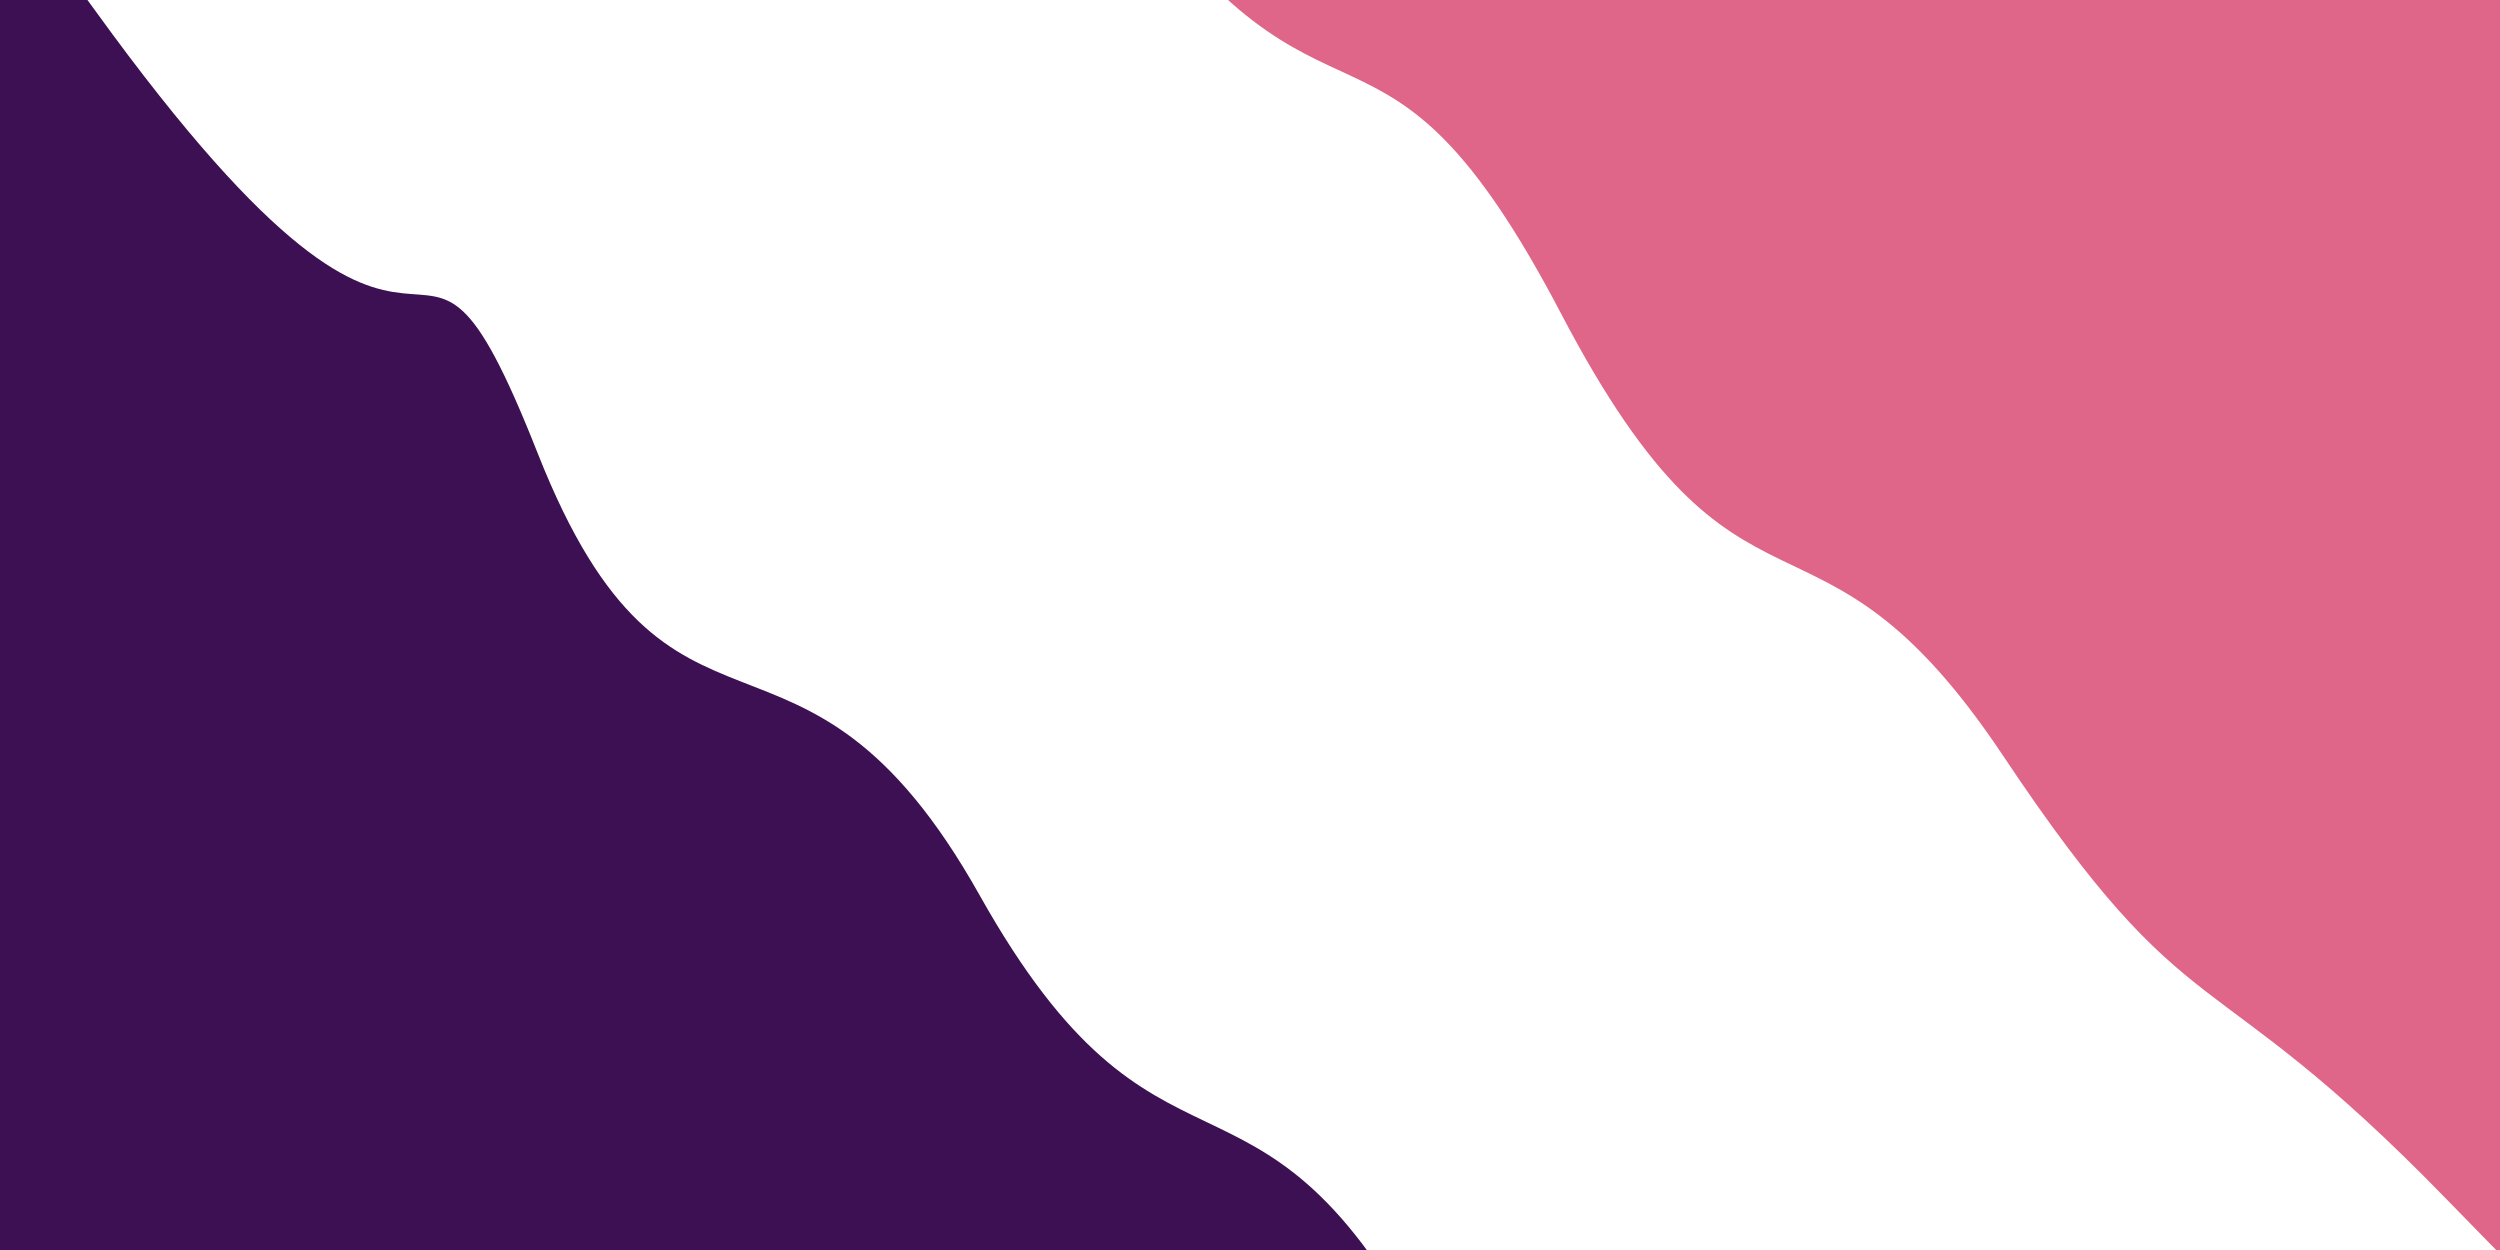 <svg class="border shadow-md" viewBox="0 0 1081.52 540.76" style="width: 1081.52px; height: 540.76px;" xmlns="http://www.w3.org/2000/svg" preserveAspectRatio="none"><rect class="bg" id="bg" x="0" y="0" width="1081.52" height="540.76" fill="#ffffff"></rect><g transform="rotate(225 540.76 270.38)"><path d="M -270.38 460.76 S -149.00 458.76
            0.00 460.76 125.19 431.76
            270.38 460.76 377.76 409.76
            540.76 460.76 652.14 432.76
            811.14 460.76 936.33 454.76
            1081.52 460.76 1158.90 434.76
            1351.90 460.76 h 110 V 1140.76 H -270.38 Z" fill="#DF6589"></path><path d="M -270.38 105.00 S -268.00 62.50
            0.00 105.00 125.19 62.50
            270.38 105.00 387.76 62.00
            540.76 105.00 665.95 42.00
            811.14 105.00 816.52 62.50
            1081.52 105.00 1206.71 61.00
            1351.90 105.00 h 110 V -600 H -270.38 Z" fill="#3C1053"></path></g></svg>